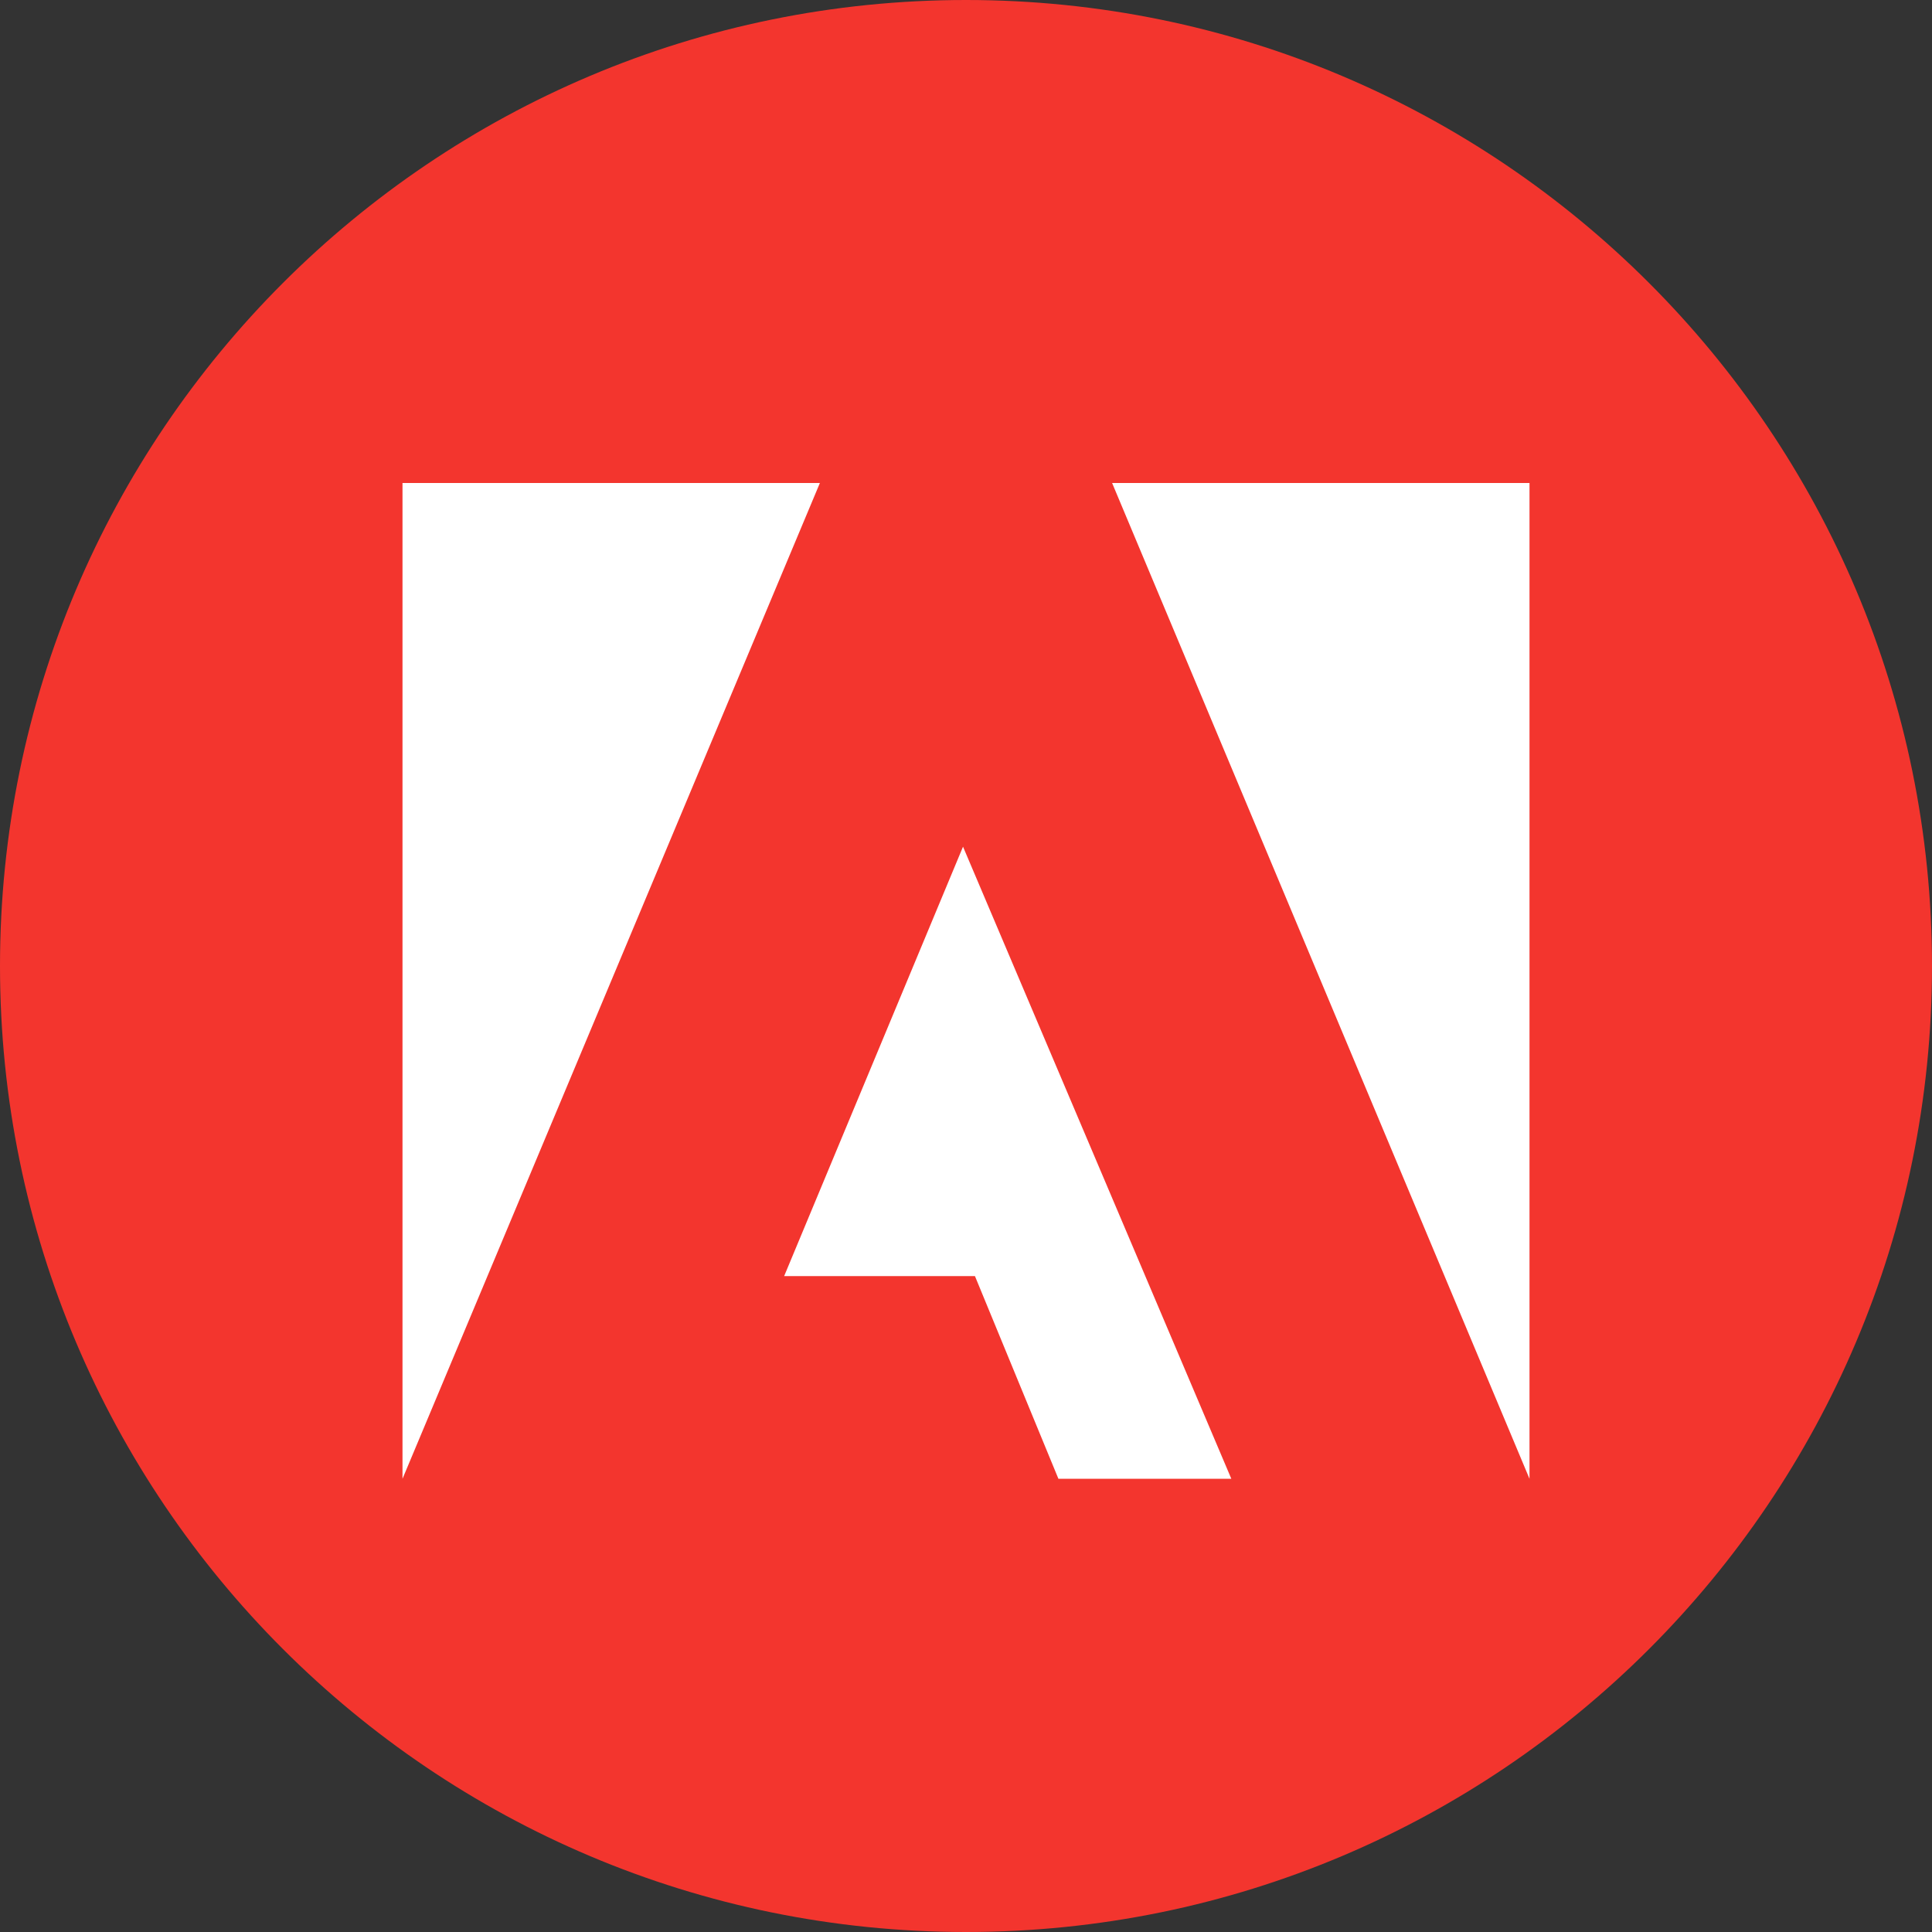 <svg fill="none" viewBox="0 0 24 24" xmlns="http://www.w3.org/2000/svg"><rect x="0" y="0" width="24" height="24" fill="#333333" stroke="none"/><path clip-rule="evenodd" d="m12 24c6.627 0 12-5.373 12-12s-5.373-12-12-12-12 5.373-12 12 5.373 12 12 12z" fill="#f3352e" fill-rule="evenodd"/><g fill="#fff"><path d="m5 6v12.37l5.185-12.37z"/><path d="m9.74 15.852h2.371l1.037 2.518h2.148l-3.333-7.852-2.222 5.334z"/><path d="m19 6v12.37l-5.185-12.37z"/></g></svg>
